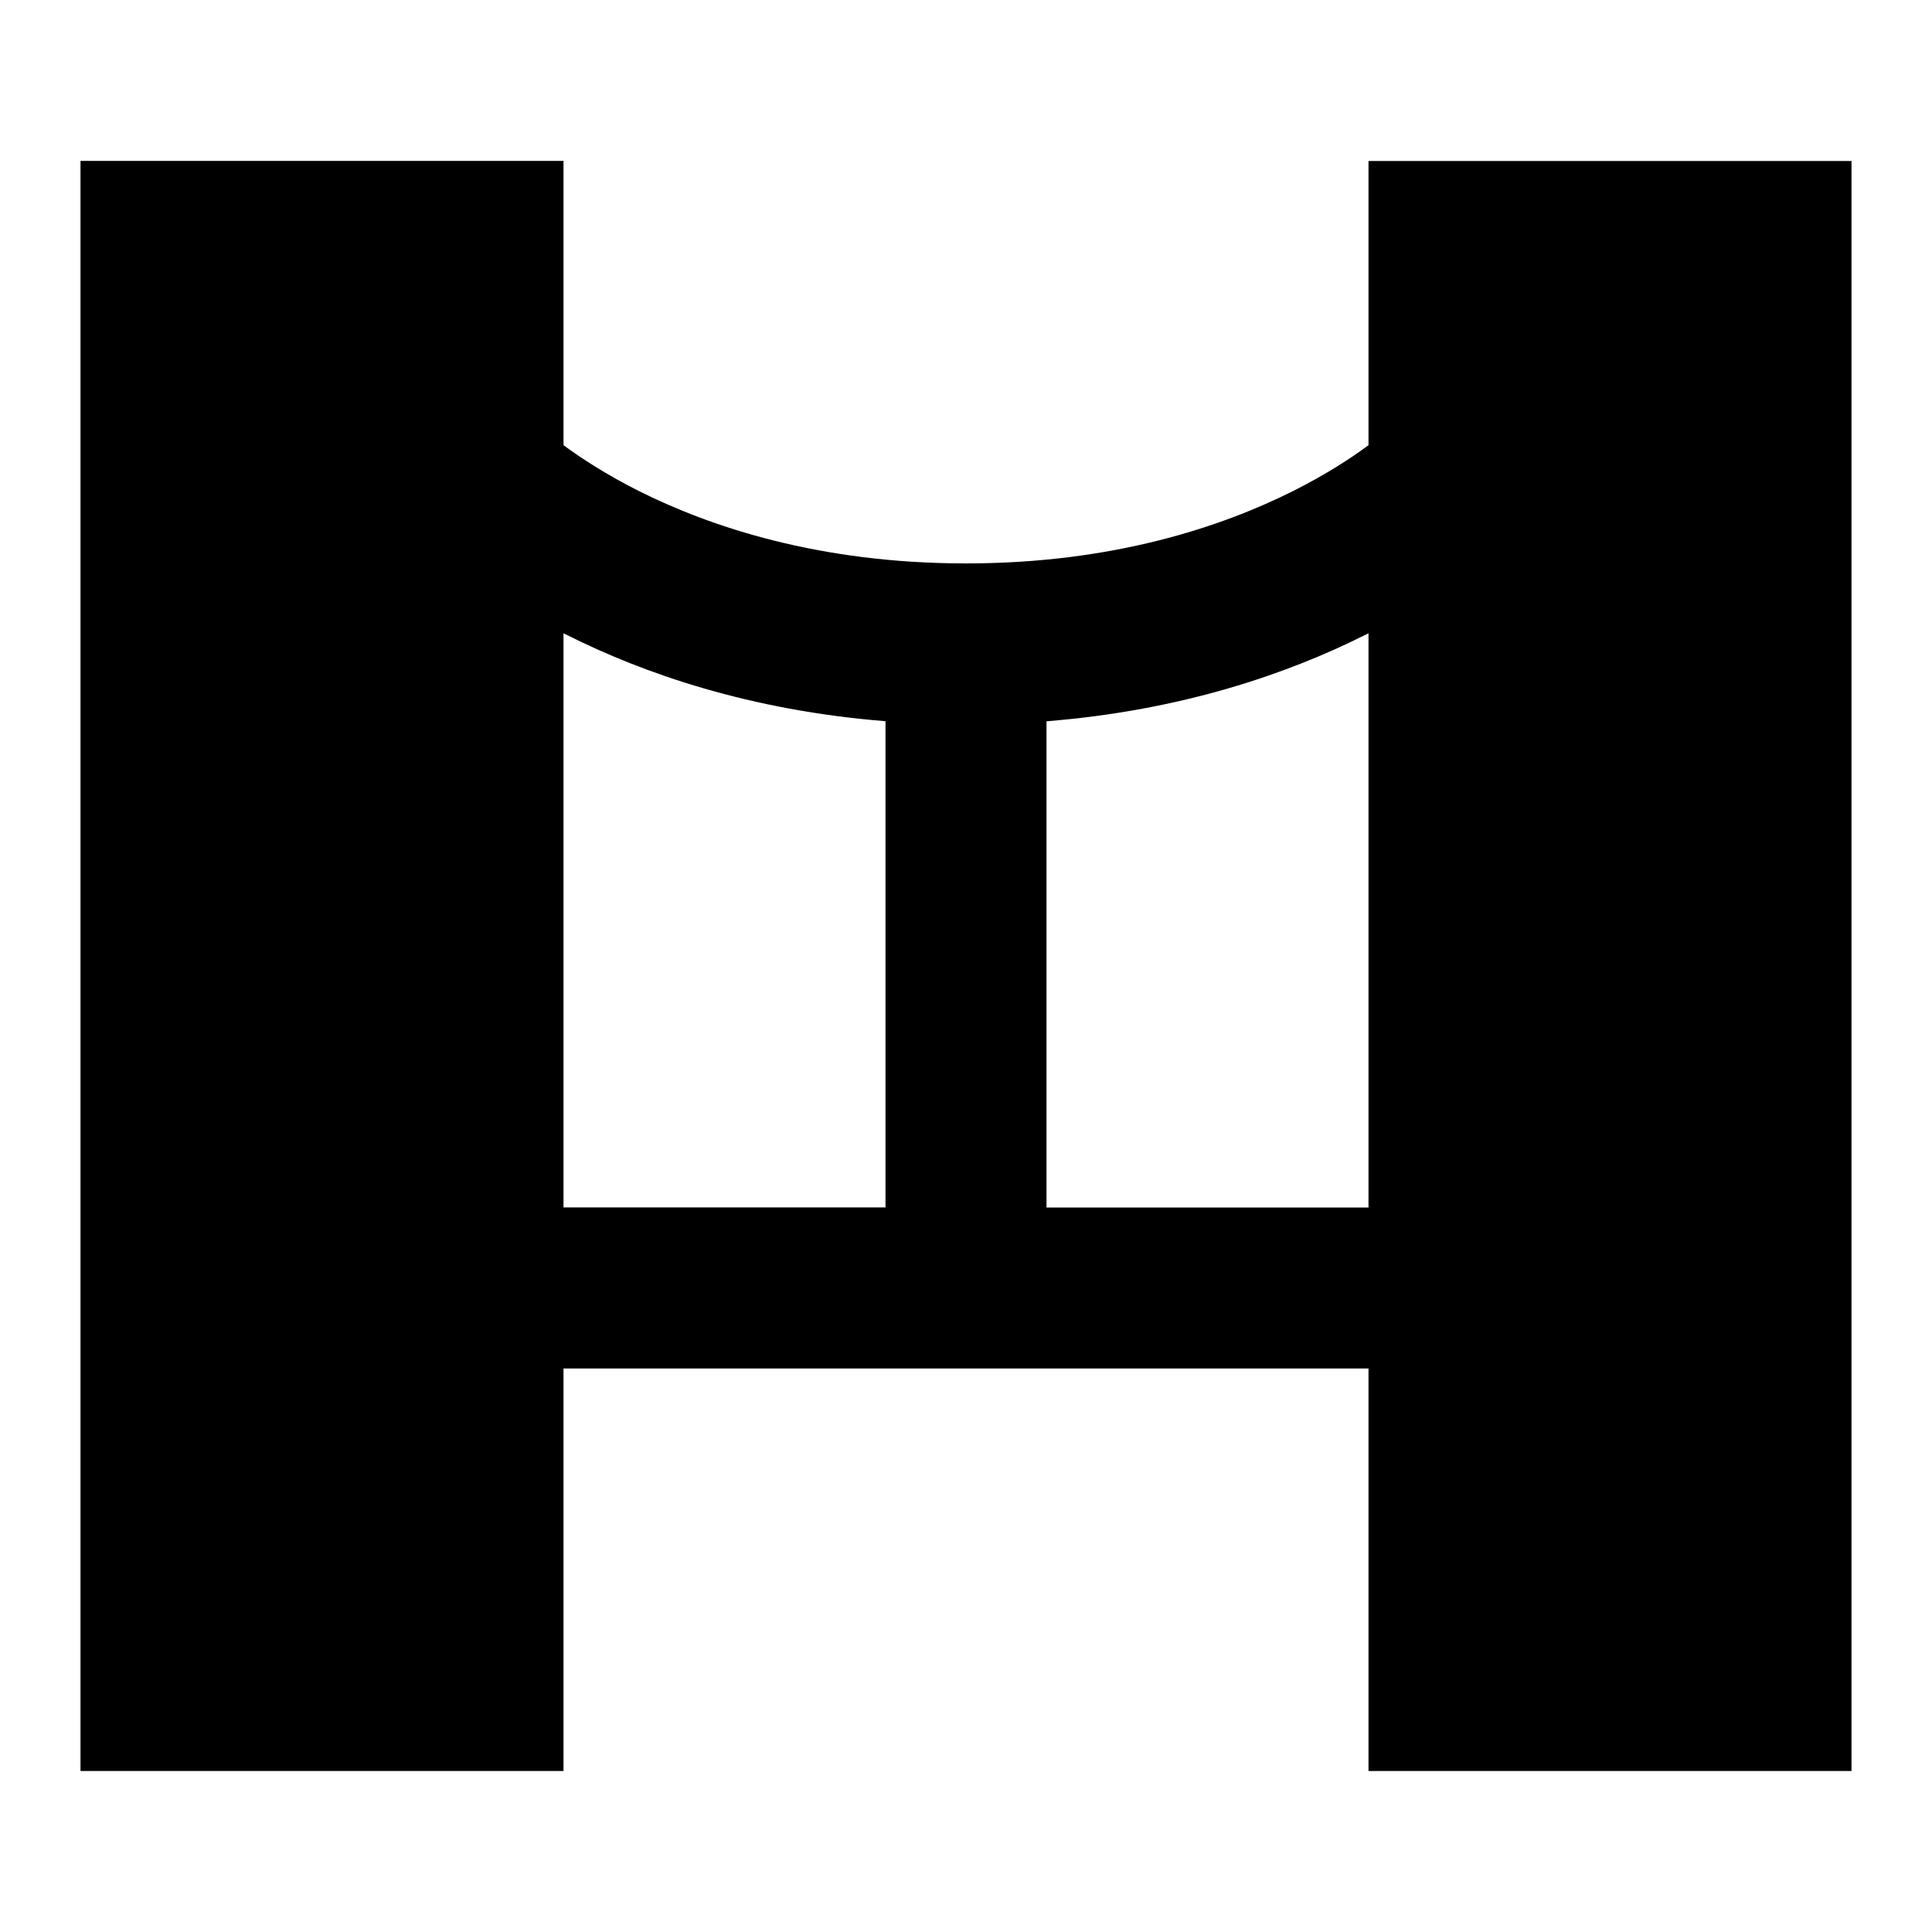 <svg xmlns="http://www.w3.org/2000/svg" xmlns:xlink="http://www.w3.org/1999/xlink" width="24" height="24" viewBox="0 0 24 24"><path fill="currentColor" d="M1 1.999h6V5.53c.208.154.524.363.947.575c.878.438 2.226.894 4.053.894s3.175-.456 4.053-.894c.423-.212.739-.42.947-.575V2h6v20h-6v-5H7v5H1zm6 13h4v-6.04c-1.686-.134-3.004-.594-3.947-1.066L7 7.867zm6-6.04V15h4V7.867l-.053.026c-.943.472-2.26.932-3.947 1.067"/></svg>